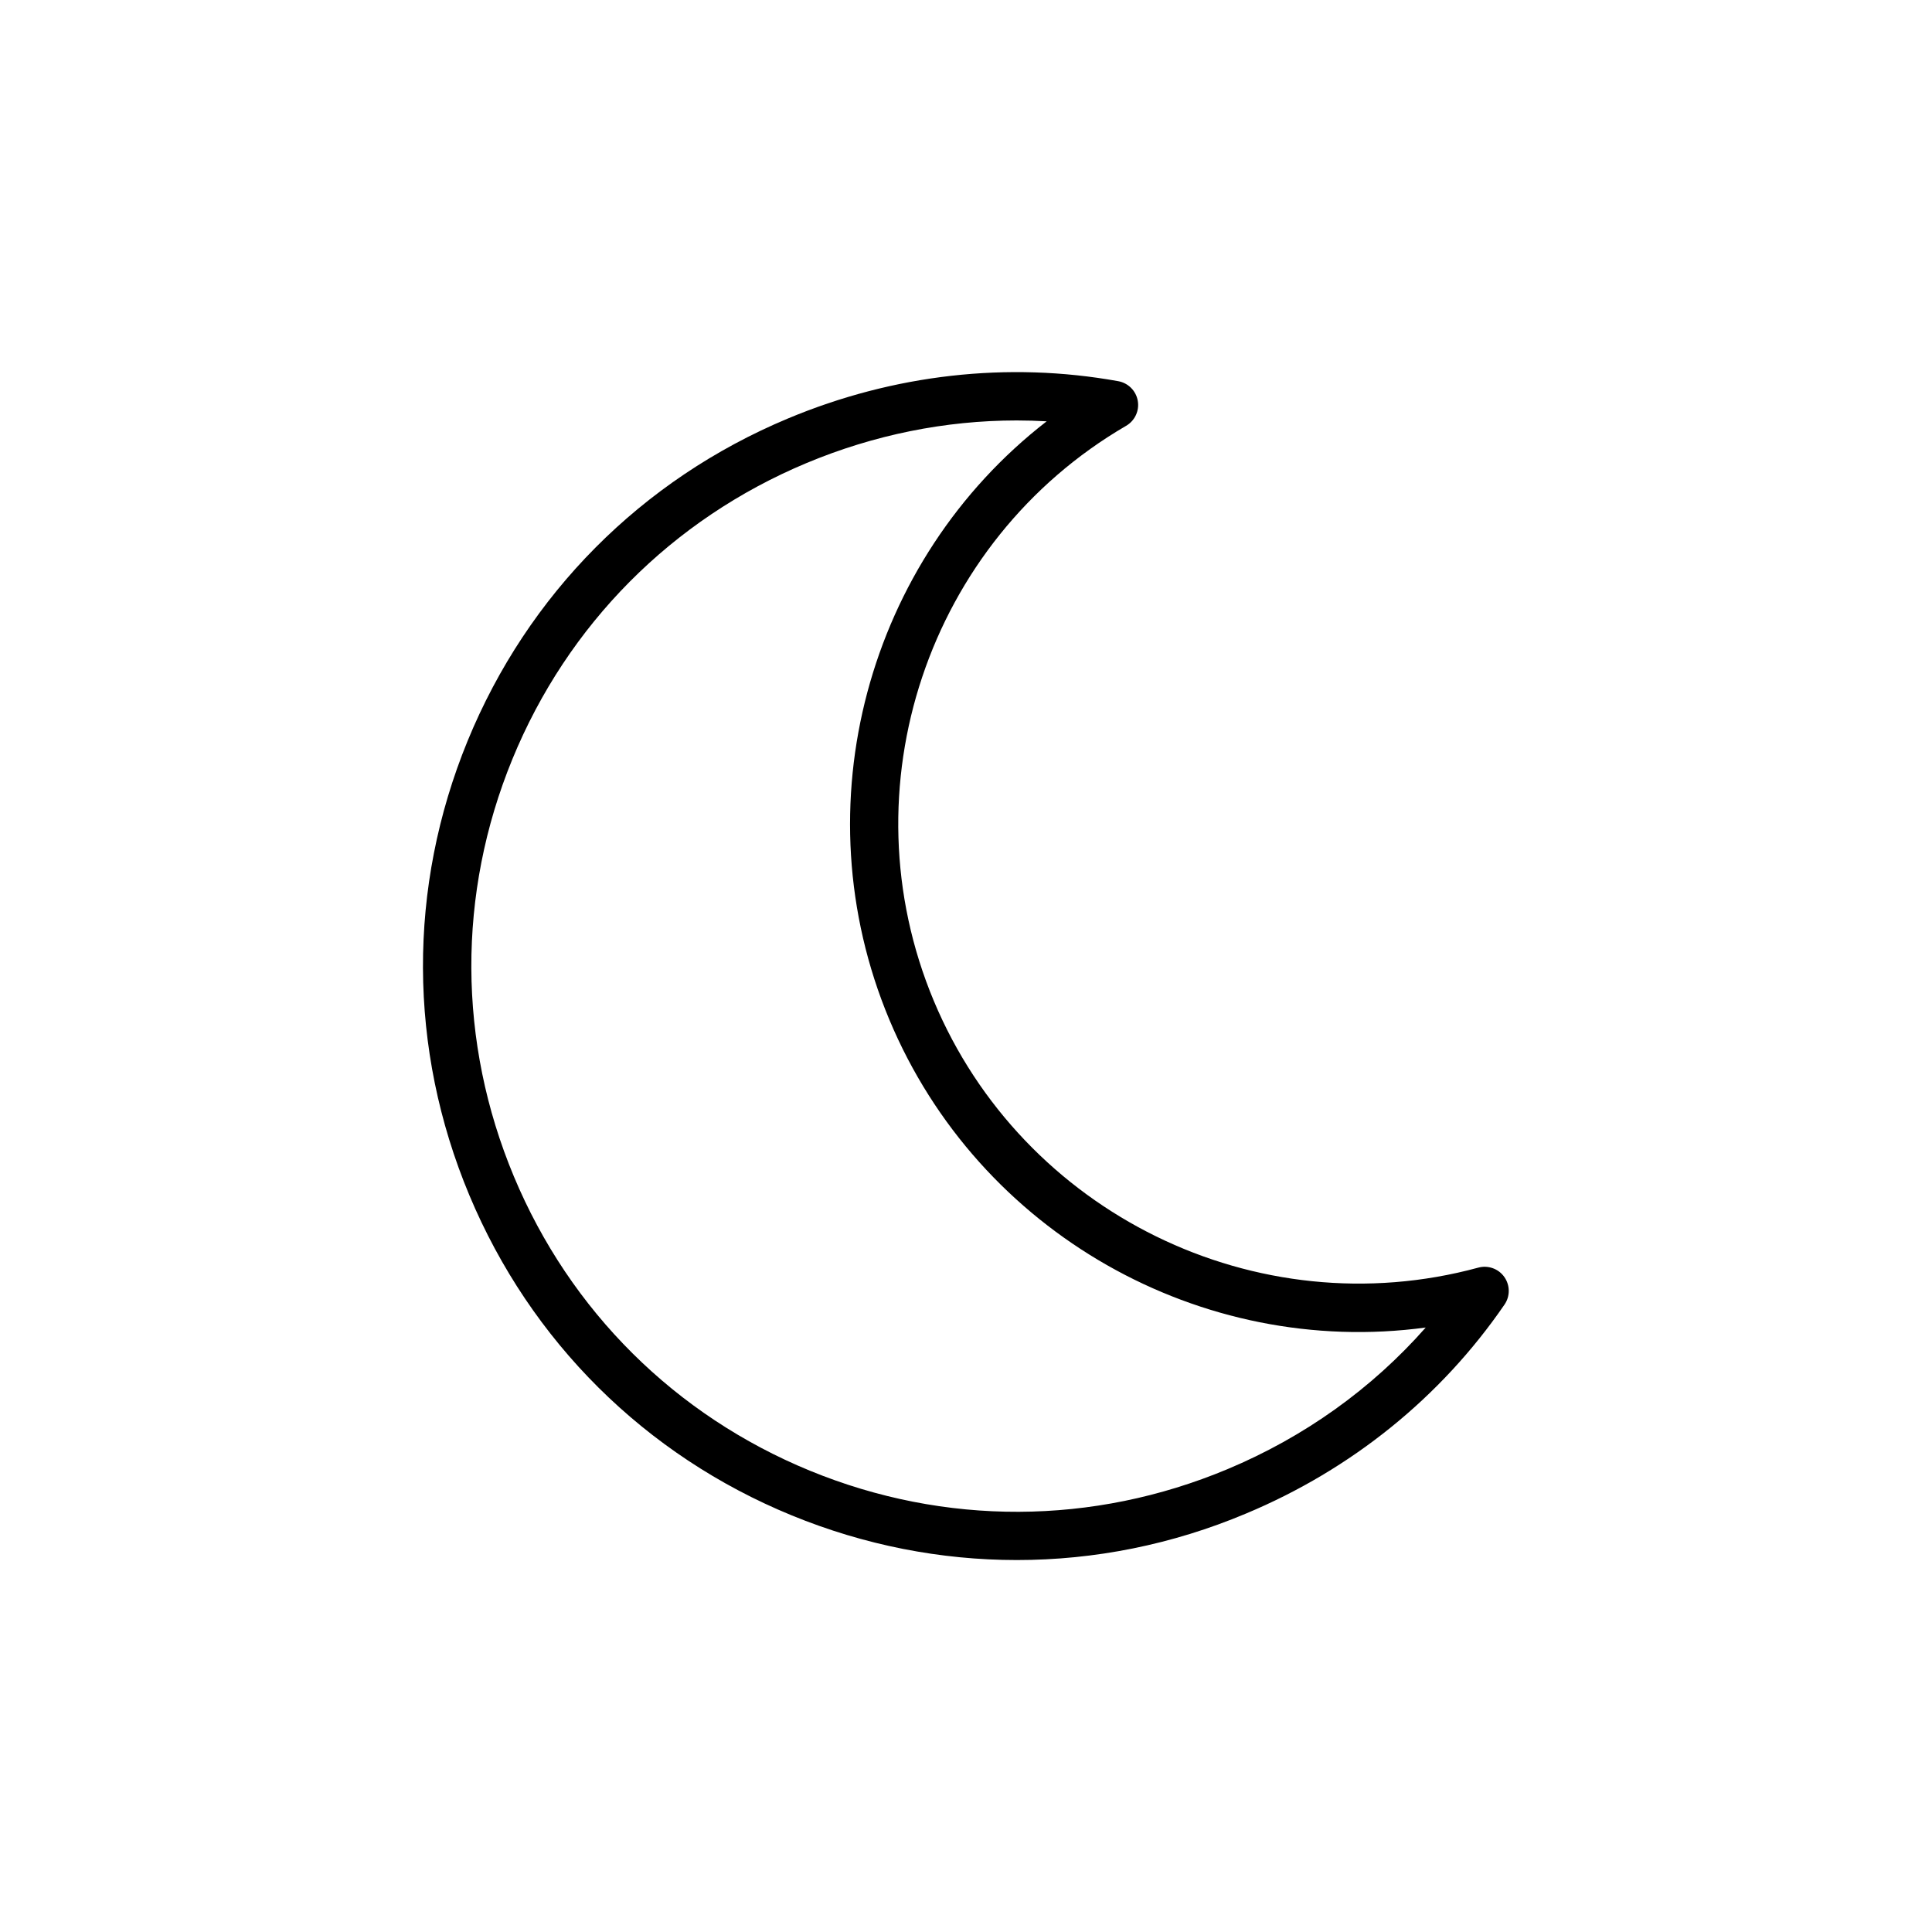 <svg xmlns="http://www.w3.org/2000/svg" enable-background="new 0 0 40 40" viewBox="0 0 40 40" id="dark-mode"><path fill="#000" d="M21.052,32.299c-1.578,0-3.157-0.308-4.661-0.925c-3.036-1.245-5.406-3.6-6.674-6.629
		c-1.268-3.03-1.28-6.371-0.035-9.407c1.246-3.036,3.6-5.406,6.63-6.673c2.188-0.916,4.554-1.185,6.84-0.773
		c0.206,0.037,0.368,0.199,0.404,0.405c0.037,0.206-0.06,0.414-0.241,0.519
		c-4.109,2.391-5.821,7.509-3.982,11.905c1.839,4.396,6.684,6.771,11.273,5.524
		c0.201-0.055,0.418,0.021,0.539,0.193c0.121,0.171,0.123,0.399,0.004,0.572c-1.315,1.917-3.166,3.413-5.353,4.327
		C24.269,31.98,22.66,32.299,21.052,32.299z M21.049,8.705c-1.475,0-2.952,0.297-4.351,0.882
		c-2.784,1.164-4.946,3.342-6.09,6.131c-1.144,2.789-1.132,5.857,0.032,8.641
		c1.164,2.784,3.341,4.946,6.13,6.091s5.858,1.133,8.642-0.032c1.594-0.667,2.993-1.669,4.106-2.933
		c-4.643,0.628-9.254-1.949-11.106-6.376c-1.852-4.428-0.444-9.519,3.258-12.386
		C21.462,8.711,21.255,8.705,21.049,8.705z"></path></svg>